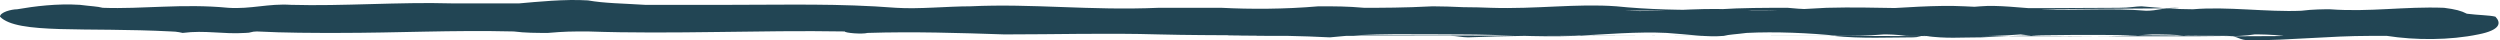 <svg width="124" height="2" viewBox="0 0 124 2" fill="none" xmlns="http://www.w3.org/2000/svg">
<path d="M0 0.827C0 0.607 0.566 0.46 0.849 0.46C1.699 0.313 2.831 0.167 3.963 0.24C4.53 0.313 4.813 0.313 5.096 0.387C7.078 0.46 9.059 0.167 11.324 0.387C12.457 0.46 13.306 0.167 14.438 0.24C16.986 0.313 19.817 0.093 22.365 0.167C23.215 0.167 24.63 0.167 25.762 0.167C26.612 0.093 28.027 -0.053 29.16 0.02C30.009 0.167 30.858 0.167 31.991 0.24C33.406 0.24 34.822 0.24 36.237 0.24C39.069 0.24 41.617 0.167 44.447 0.387C45.58 0.46 46.995 0.313 48.128 0.313C51.242 0.167 54.073 0.533 57.47 0.387C58.32 0.387 59.452 0.387 60.584 0.387C62 0.46 63.699 0.46 65.397 0.313C66.247 0.313 66.813 0.313 67.662 0.387C68.511 0.387 69.644 0.387 71.059 0.313C71.909 0.313 73.324 0.387 74.457 0.46C76.438 0.533 78.42 0.387 80.685 0.533C82.384 0.607 84.082 0.387 85.781 0.46C87.196 0.607 89.178 0.46 90.594 0.387C93.142 0.313 95.689 0.533 98.237 0.313C99.087 0.24 100.219 0.387 101.352 0.46C103.05 0.533 104.749 0.387 106.448 0.533C107.014 0.533 107.297 0.387 107.863 0.387C111.827 0.46 59.507 0.607 63.187 0.533C64.037 0.46 64.603 0.313 65.452 0.387C66.301 0.46 67.434 0.46 68.566 0.46C70.265 0.387 72.247 0.313 73.945 0.387C76.21 0.46 78.192 0.167 80.174 0.313C81.589 0.46 83.571 0.533 85.269 0.46C86.402 0.387 87.534 0.387 88.667 0.387C90.082 0.533 91.498 0.46 92.913 0.46C94.329 0.387 96.028 0.24 97.443 0.313C99.991 0.46 102.539 0.387 105.087 0.387C105.653 0.387 105.936 0.313 106.219 0.313C107.069 0.387 107.918 0.46 108.767 0.46C110.466 0.313 112.448 0.607 114.146 0.533C114.712 0.46 115.279 0.46 115.562 0.46C117.543 0.607 119.242 0.313 121.224 0.387C121.79 0.46 122.073 0.533 122.356 0.68C122.922 0.753 123.489 0.753 123.772 0.827C124.055 1.12 124.055 1.487 122.922 1.707C121.507 2 119.808 2 118.393 1.78C118.11 1.78 117.827 1.78 117.543 1.78C115.562 1.78 113.58 2 111.598 2C111.032 2 111.032 1.78 110.466 1.78C106.502 1.78 102.256 1.633 98.292 1.853C97.16 1.853 96.594 1.927 95.461 1.78C95.178 1.78 95.178 1.853 94.895 1.853C93.763 1.853 92.347 1.927 90.932 1.78C90.082 1.78 89.516 1.78 88.667 1.78C87.251 1.78 85.269 1.78 83.854 1.78C80.174 1.78 76.493 1.707 72.813 1.853C72.53 1.853 72.247 1.78 71.963 1.78C71.114 1.78 70.548 1.78 69.699 1.78C66.585 1.78 64.037 1.78 60.922 1.78C59.79 1.707 114.374 1.853 113.242 1.78C112.676 1.707 112.11 1.707 111.827 1.707C110.977 1.853 109.562 1.78 108.429 1.78C107.863 1.707 107.297 1.707 106.731 1.707C104.749 1.853 103.05 1.78 101.069 1.78C100.785 1.78 100.219 1.707 100.219 1.707C98.521 1.853 96.256 1.78 94.557 1.78C93.991 1.707 93.708 1.707 93.425 1.707C92.575 1.78 92.009 1.78 91.16 1.78C89.744 1.633 88.046 1.56 86.63 1.633C86.064 1.707 85.781 1.707 85.498 1.78C84.648 1.853 83.799 1.707 82.667 1.633C81.251 1.56 79.552 1.707 78.137 1.78C76.155 1.853 74.457 1.707 72.475 1.707C70.21 1.707 67.945 1.633 65.963 1.853C63.133 1.707 60.301 1.78 57.47 1.707C54.922 1.633 52.374 1.707 49.827 1.707C47.562 1.633 45.297 1.56 43.032 1.633C42.749 1.707 41.9 1.633 41.9 1.56C37.653 1.487 33.406 1.707 29.16 1.56C28.311 1.56 28.027 1.56 27.178 1.633C26.612 1.633 26.046 1.633 25.48 1.56C22.365 1.487 19.817 1.633 16.703 1.633C15.571 1.633 14.155 1.633 12.74 1.56C12.457 1.56 12.457 1.633 12.174 1.633C11.041 1.707 10.192 1.487 9.059 1.633C9.059 1.633 8.776 1.56 8.493 1.56C4.247 1.34 0.849 1.707 0 0.827Z" fill="#224554"/>
</svg>
